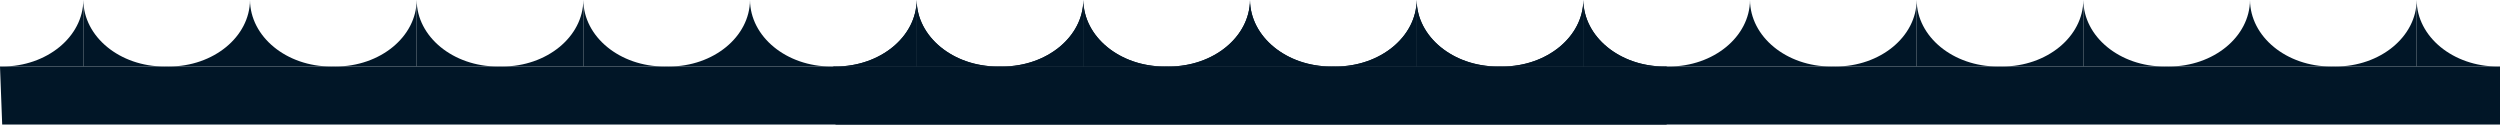 <svg width="2850" height="142" viewBox="0 0 2850 142" fill="none" xmlns="http://www.w3.org/2000/svg">
<path d="M95 0V75.815H187.5H190V75.788C189.169 75.806 188.336 75.815 187.5 75.815C136.58 75.815 95.27 41.909 95.001 0H95Z" fill="#011627"/>
<path d="M95 0V75.815H2.5H0V75.787C0.831 75.806 1.664 75.815 2.5 75.815C53.419 75.815 94.73 41.909 94.999 0H95Z" fill="#011627"/>
<path d="M285 0V75.815H377.5H380V75.788C379.169 75.806 378.336 75.815 377.5 75.815C326.58 75.815 285.271 41.909 285.001 0H285Z" fill="#011627"/>
<path d="M285 0V75.815H192.5H190V75.788C190.831 75.806 191.664 75.815 192.5 75.815C243.42 75.815 284.73 41.909 284.999 0H285Z" fill="#011627"/>
<path d="M475 0V75.815H567.5H570V75.788C569.169 75.806 568.336 75.815 567.5 75.815C516.58 75.815 475.271 41.909 475.001 0H475Z" fill="#011627"/>
<path d="M475 0V75.815H382.5H380V75.788C380.831 75.806 381.664 75.815 382.5 75.815C433.42 75.815 474.73 41.909 474.999 0H475Z" fill="#011627"/>
<path d="M665 0V75.815H757.5H760V75.788C759.169 75.806 758.336 75.815 757.5 75.815C706.58 75.815 665.271 41.909 665.001 0H665Z" fill="#011627"/>
<path d="M665 0V75.815H572.5H570V75.788C570.831 75.806 571.664 75.815 572.5 75.815C623.42 75.815 664.729 41.909 664.999 0H665Z" fill="#011627"/>
<path d="M1235 0V75.815H1327.5H1330V75.788C1329.17 75.806 1328.34 75.815 1327.5 75.815C1276.58 75.815 1235.27 41.909 1235 0H1235Z" fill="#011627"/>
<path d="M1235 0V75.815H1142.5H1140V75.787C1140.83 75.806 1141.66 75.815 1142.5 75.815C1193.42 75.815 1234.73 41.909 1235 0H1235Z" fill="#011627"/>
<path d="M1425 0V75.815H1517.5H1520V75.788C1519.17 75.806 1518.34 75.815 1517.5 75.815C1466.58 75.815 1425.27 41.909 1425 0H1425Z" fill="#011627"/>
<path d="M1425 0V75.815H1332.5H1330V75.788C1330.83 75.806 1331.66 75.815 1332.5 75.815C1383.42 75.815 1424.73 41.909 1425 0H1425Z" fill="#011627"/>
<path d="M855 0V75.815H947.5H950V75.788C949.169 75.806 948.336 75.815 947.5 75.815C896.58 75.815 855.271 41.909 855.001 0H855Z" fill="#011627"/>
<path d="M855 0V75.815H762.5H760V75.788C760.831 75.806 761.664 75.815 762.5 75.815C813.42 75.815 854.729 41.909 854.999 0H855Z" fill="#011627"/>
<path d="M1045 0V75.815H1137.5H1140V75.787C1139.17 75.806 1138.34 75.815 1137.5 75.815C1086.58 75.815 1045.27 41.909 1045 0H1045Z" fill="#011627"/>
<path d="M1045 0V75.815H952.5H950V75.788C950.831 75.806 951.664 75.815 952.5 75.815C1003.42 75.815 1044.73 41.909 1045 0H1045Z" fill="#011627"/>
<path d="M1615 0V75.815H1707.5H1710V75.788C1709.17 75.806 1708.34 75.815 1707.5 75.815C1656.58 75.815 1615.27 41.909 1615 0H1615Z" fill="#011627"/>
<path d="M1615 0V75.815H1522.5H1520V75.788C1520.83 75.806 1521.66 75.815 1522.5 75.815C1573.42 75.815 1614.73 41.909 1615 0H1615Z" fill="#011627"/>
<path d="M1805 0V75.815H1897.5H1900V75.788C1899.17 75.806 1898.34 75.815 1897.5 75.815C1846.58 75.815 1805.27 41.909 1805 0H1805Z" fill="#011627"/>
<path d="M1805 0V75.815H1712.5H1710V75.788C1710.83 75.806 1711.66 75.815 1712.5 75.815C1763.42 75.815 1804.73 41.909 1805 0H1805Z" fill="#011627"/>
<path d="M2.5 142H1900V75.815H0L2.5 142Z" fill="#011627"/>
<path d="M1045 0V75.815H1137.5H1140V75.787C1139.17 75.806 1138.34 75.815 1137.5 75.815C1086.58 75.815 1045.27 41.909 1045 0H1045Z" fill="#011627"/>
<path d="M1045 0V75.815H952.5H950V75.788C950.831 75.806 951.664 75.815 952.5 75.815C1003.42 75.815 1044.73 41.909 1045 0H1045Z" fill="#011627"/>
<path d="M1235 0V75.815H1327.5H1330V75.788C1329.17 75.806 1328.34 75.815 1327.5 75.815C1276.58 75.815 1235.27 41.909 1235 0H1235Z" fill="#011627"/>
<path d="M1235 0V75.815H1142.5H1140V75.787C1140.83 75.806 1141.66 75.815 1142.5 75.815C1193.42 75.815 1234.73 41.909 1235 0H1235Z" fill="#011627"/>
<path d="M1425 0V75.815H1517.5H1520V75.788C1519.17 75.806 1518.34 75.815 1517.5 75.815C1466.58 75.815 1425.27 41.909 1425 0H1425Z" fill="#011627"/>
<path d="M1425 0V75.815H1332.5H1330V75.788C1330.83 75.806 1331.66 75.815 1332.5 75.815C1383.42 75.815 1424.73 41.909 1425 0H1425Z" fill="#011627"/>
<path d="M1615 0V75.815H1707.5H1710V75.788C1709.17 75.806 1708.34 75.815 1707.5 75.815C1656.58 75.815 1615.27 41.909 1615 0H1615Z" fill="#011627"/>
<path d="M1615 0V75.815H1522.5H1520V75.788C1520.83 75.806 1521.66 75.815 1522.5 75.815C1573.42 75.815 1614.73 41.909 1615 0H1615Z" fill="#011627"/>
<path d="M2185 0V75.815H2277.5H2280V75.788C2279.17 75.806 2278.34 75.815 2277.5 75.815C2226.58 75.815 2185.27 41.909 2185 0H2185Z" fill="#011627"/>
<path d="M2185 0V75.815H2092.5H2090V75.787C2090.83 75.806 2091.66 75.815 2092.5 75.815C2143.42 75.815 2184.73 41.909 2185 0H2185Z" fill="#011627"/>
<path d="M2375 0V75.815H2467.5H2470V75.788C2469.17 75.806 2468.34 75.815 2467.5 75.815C2416.58 75.815 2375.27 41.909 2375 0H2375Z" fill="#011627"/>
<path d="M2375 0V75.815H2282.5H2280V75.788C2280.83 75.806 2281.66 75.815 2282.5 75.815C2333.42 75.815 2374.73 41.909 2375 0H2375Z" fill="#011627"/>
<path d="M1805 0V75.815H1897.5H1900V75.788C1899.17 75.806 1898.34 75.815 1897.5 75.815C1846.58 75.815 1805.27 41.909 1805 0H1805Z" fill="#011627"/>
<path d="M1805 0V75.815H1712.5H1710V75.788C1710.83 75.806 1711.66 75.815 1712.5 75.815C1763.42 75.815 1804.73 41.909 1805 0H1805Z" fill="#011627"/>
<path d="M1995 0V75.815H2087.5H2090V75.787C2089.17 75.806 2088.34 75.815 2087.5 75.815C2036.58 75.815 1995.27 41.909 1995 0H1995Z" fill="#011627"/>
<path d="M1995 0V75.815H1902.5H1900V75.788C1900.83 75.806 1901.66 75.815 1902.5 75.815C1953.42 75.815 1994.73 41.909 1995 0H1995Z" fill="#011627"/>
<path d="M2565 0V75.815H2657.5H2660V75.788C2659.17 75.806 2658.34 75.815 2657.5 75.815C2606.58 75.815 2565.27 41.909 2565 0H2565Z" fill="#011627"/>
<path d="M2565 0V75.815H2472.5H2470V75.788C2470.83 75.806 2471.66 75.815 2472.5 75.815C2523.42 75.815 2564.73 41.909 2565 0H2565Z" fill="#011627"/>
<path d="M2755 0V75.815H2847.5H2850V75.788C2849.17 75.806 2848.34 75.815 2847.5 75.815C2796.58 75.815 2755.27 41.909 2755 0H2755Z" fill="#011627"/>
<path d="M2755 0V75.815H2662.5H2660V75.788C2660.83 75.806 2661.66 75.815 2662.5 75.815C2713.42 75.815 2754.73 41.909 2755 0H2755Z" fill="#011627"/>
<path d="M952.5 142H2850V75.815H950L952.5 142Z" fill="#011627"/>
</svg>
